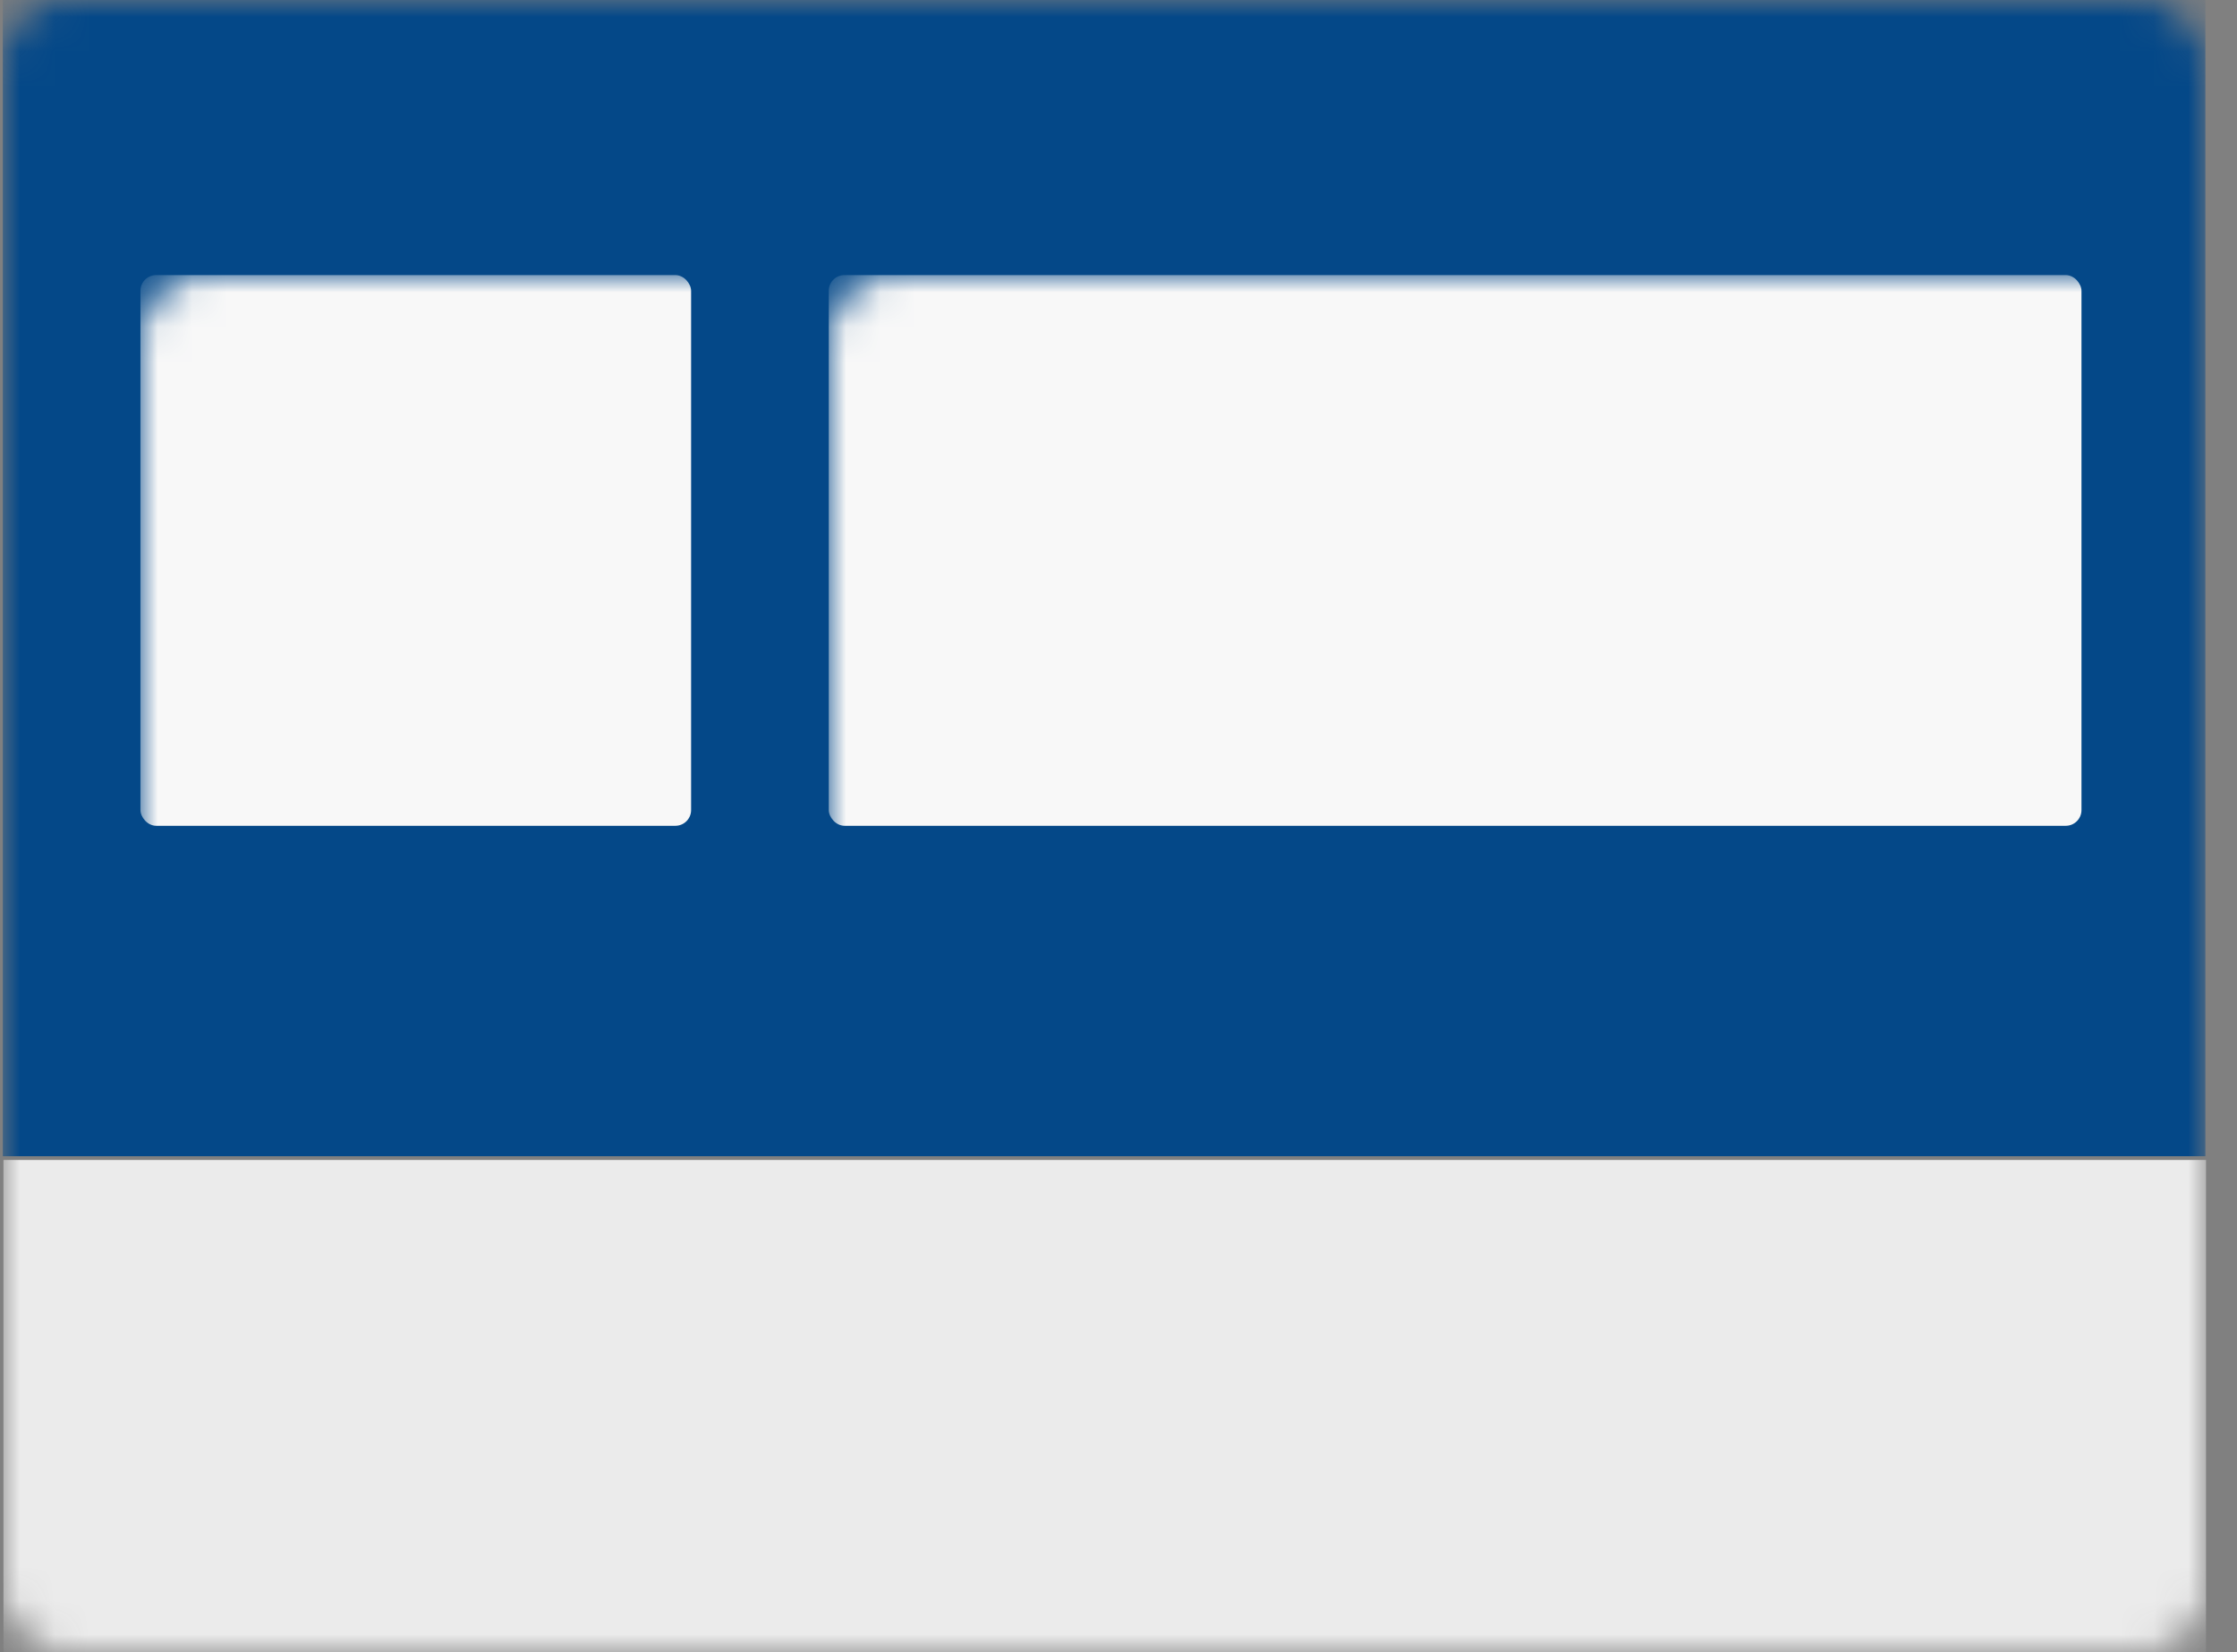 <svg xmlns="http://www.w3.org/2000/svg" xmlns:xlink="http://www.w3.org/1999/xlink" width="65" height="48" viewBox="0 0 65 48">
    <rect x="0" y="0" width="65" height="48" fill="#808080" stroke="none"/>
    <defs>
        <rect id="a" width="64" height="48" rx="1.829"/>
    </defs>
    <g fill="none" fill-rule="evenodd" transform="translate(.081 -.008)">
        <mask id="b" fill="#fff">
            <use xlink:href="#a"/>
        </mask>
        <path fill="#EBEBEB" d="M.019 33.709h64v14.4h-64z" mask="url(#b)"/>
        <path fill="#044888" d="M0 0h64v33.6H0z" mask="url(#b)"/>
        <rect width="36.4" height="16" x="24" y="8" fill="#F8F8F8" mask="url(#b)" rx=".457"/>
        <rect width="16" height="16" x="4" y="8" fill="#F8F8F8" mask="url(#b)" rx=".457"/>
    </g>
</svg>
